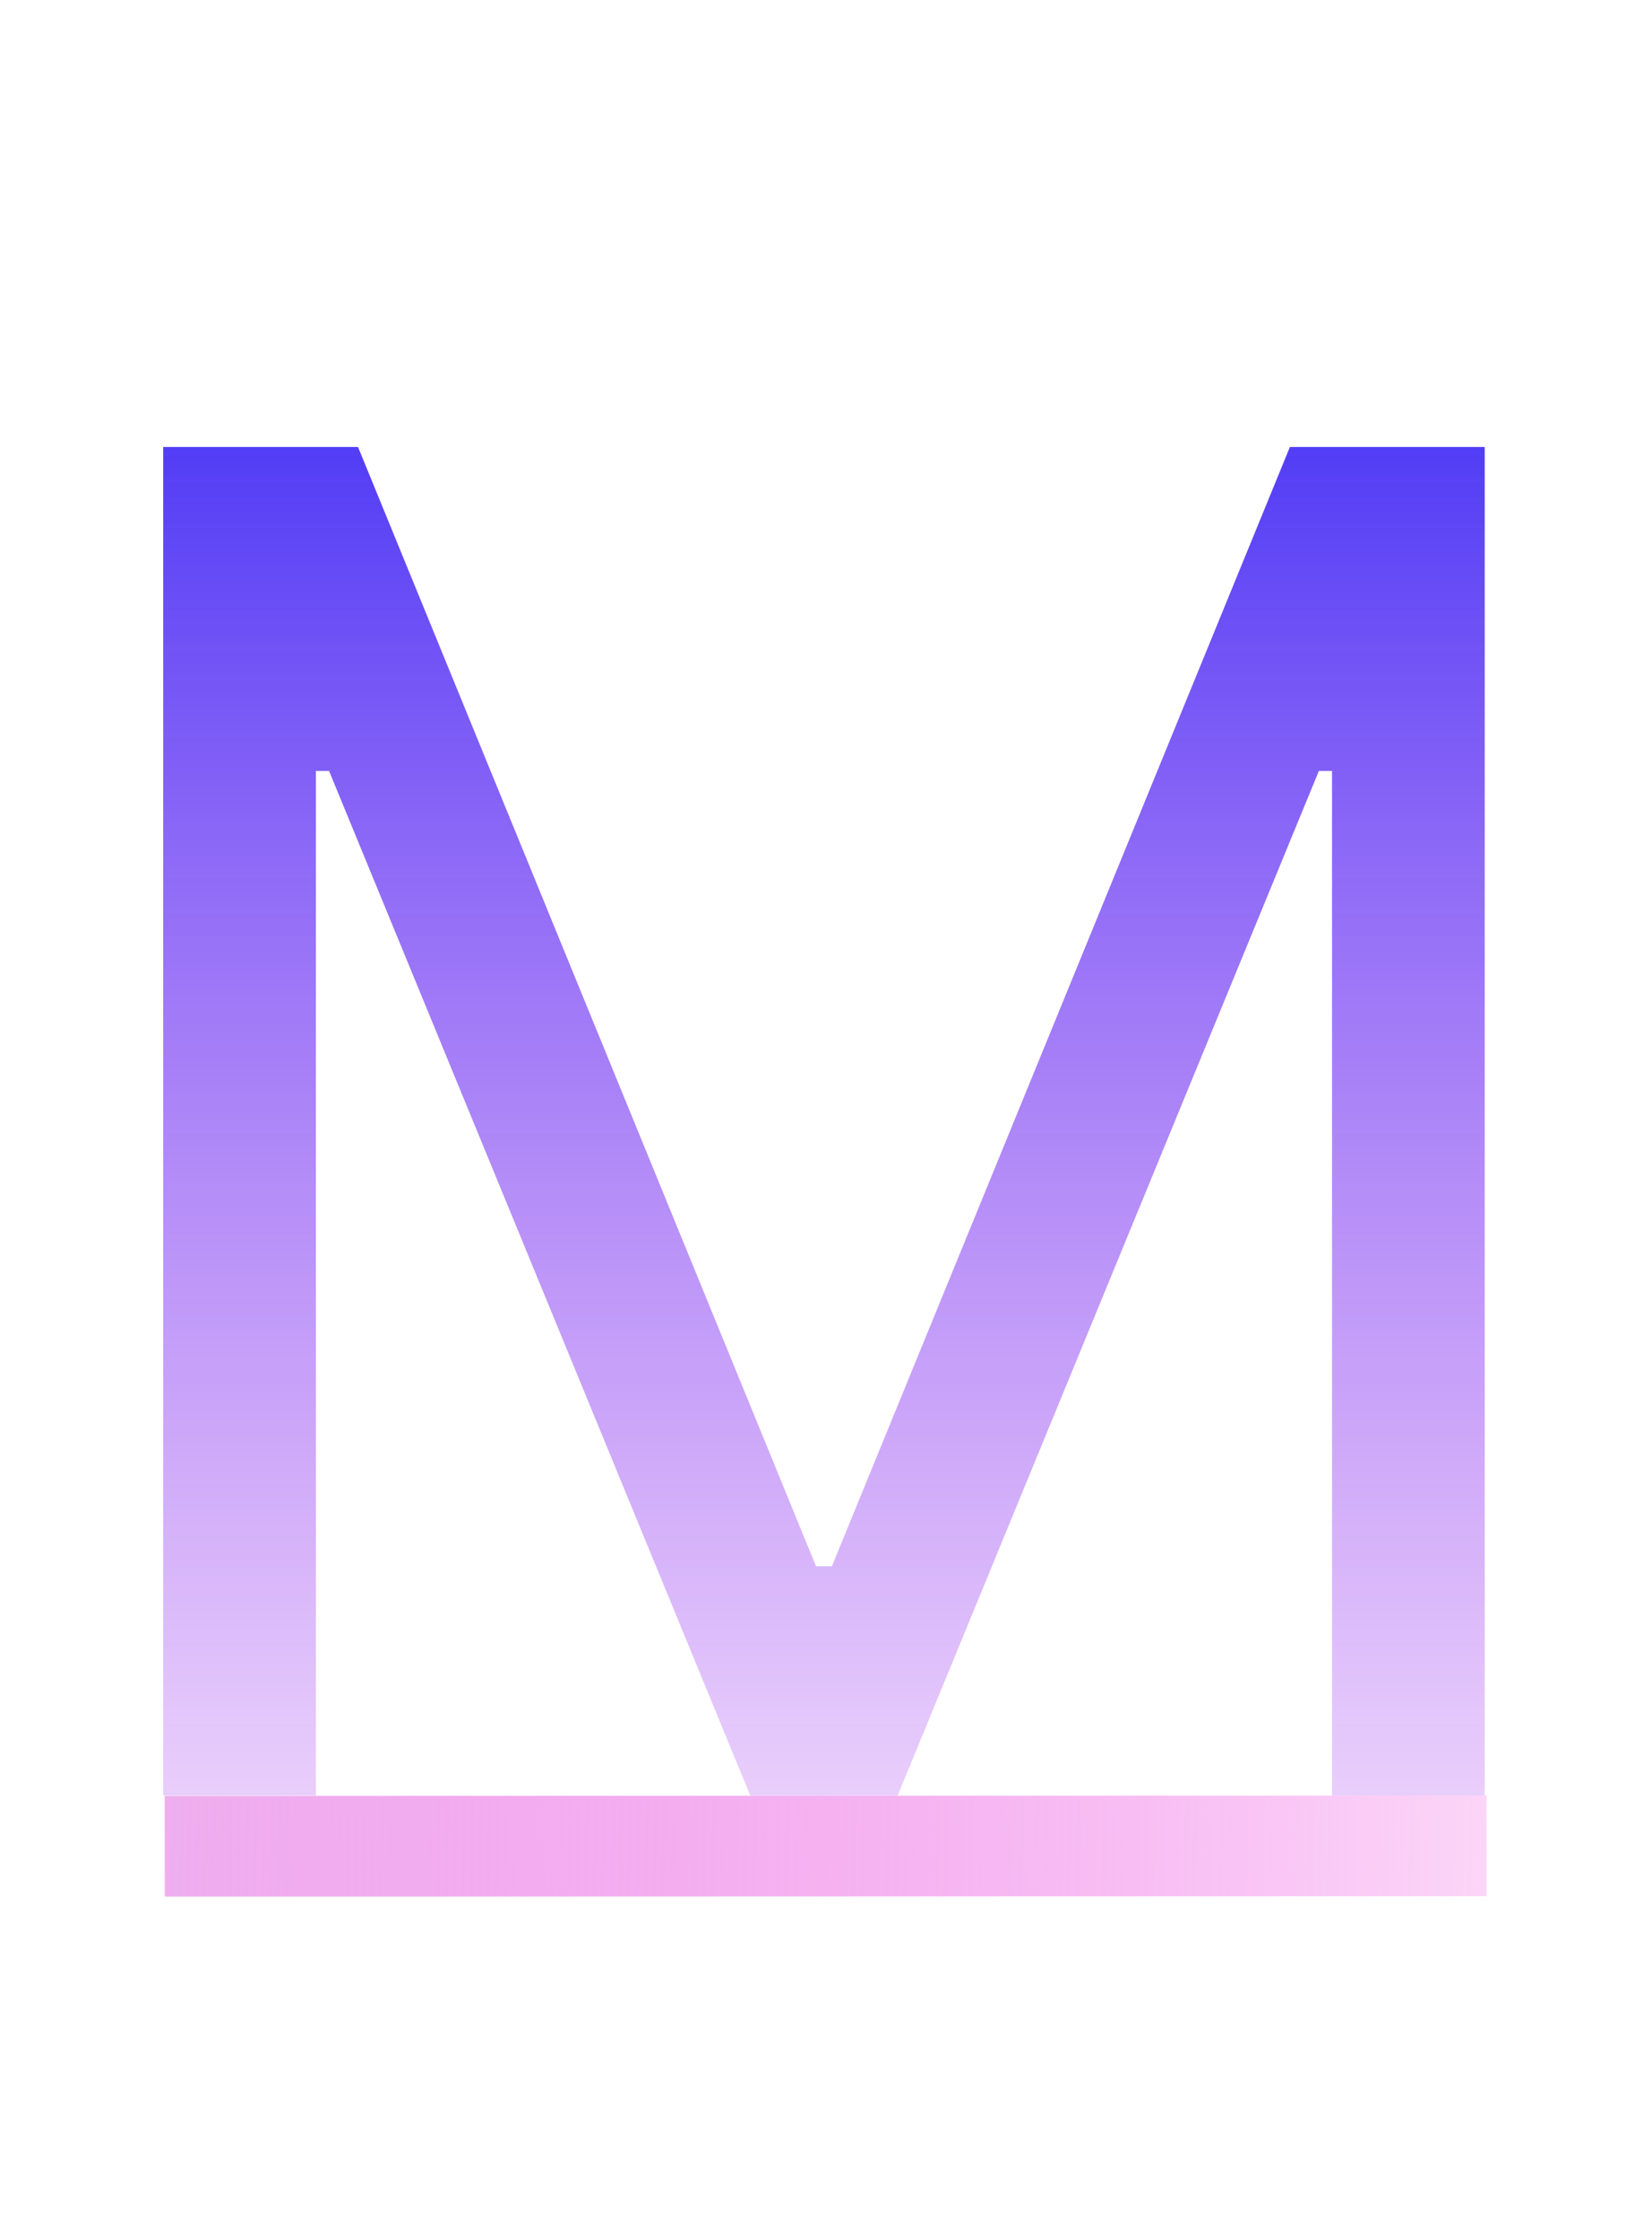 <svg width="197" height="267" viewBox="0 0 197 267" fill="none" xmlns="http://www.w3.org/2000/svg">
<rect x="19.646" y="226.048" width="12" height="157.629" transform="rotate(-90.018 19.646 226.048)" fill="url(#paint0_linear_207_7)"/>
<path d="M19.463 53.273H42.693L97.315 186.689H99.199L153.821 53.273H177.051V214H158.844V91.885H157.274L107.047 214H89.467L39.24 91.885H37.67V214H19.463V53.273Z" fill="url(#paint1_linear_207_7)"/>
<defs>
<linearGradient id="paint0_linear_207_7" x1="25.688" y1="184.045" x2="21.095" y2="436.863" gradientUnits="userSpaceOnUse">
<stop stop-color="#EBB9EF"/>
<stop offset="1" stop-color="#ED15D7" stop-opacity="0"/>
<stop offset="1" stop-color="#E81CFA" stop-opacity="0"/>
</linearGradient>
<linearGradient id="paint1_linear_207_7" x1="98.5" y1="0" x2="98.5" y2="267" gradientUnits="userSpaceOnUse">
<stop stop-color="#050EF5"/>
<stop offset="1" stop-color="#B00AEB" stop-opacity="0"/>
</linearGradient>
</defs>
</svg>
